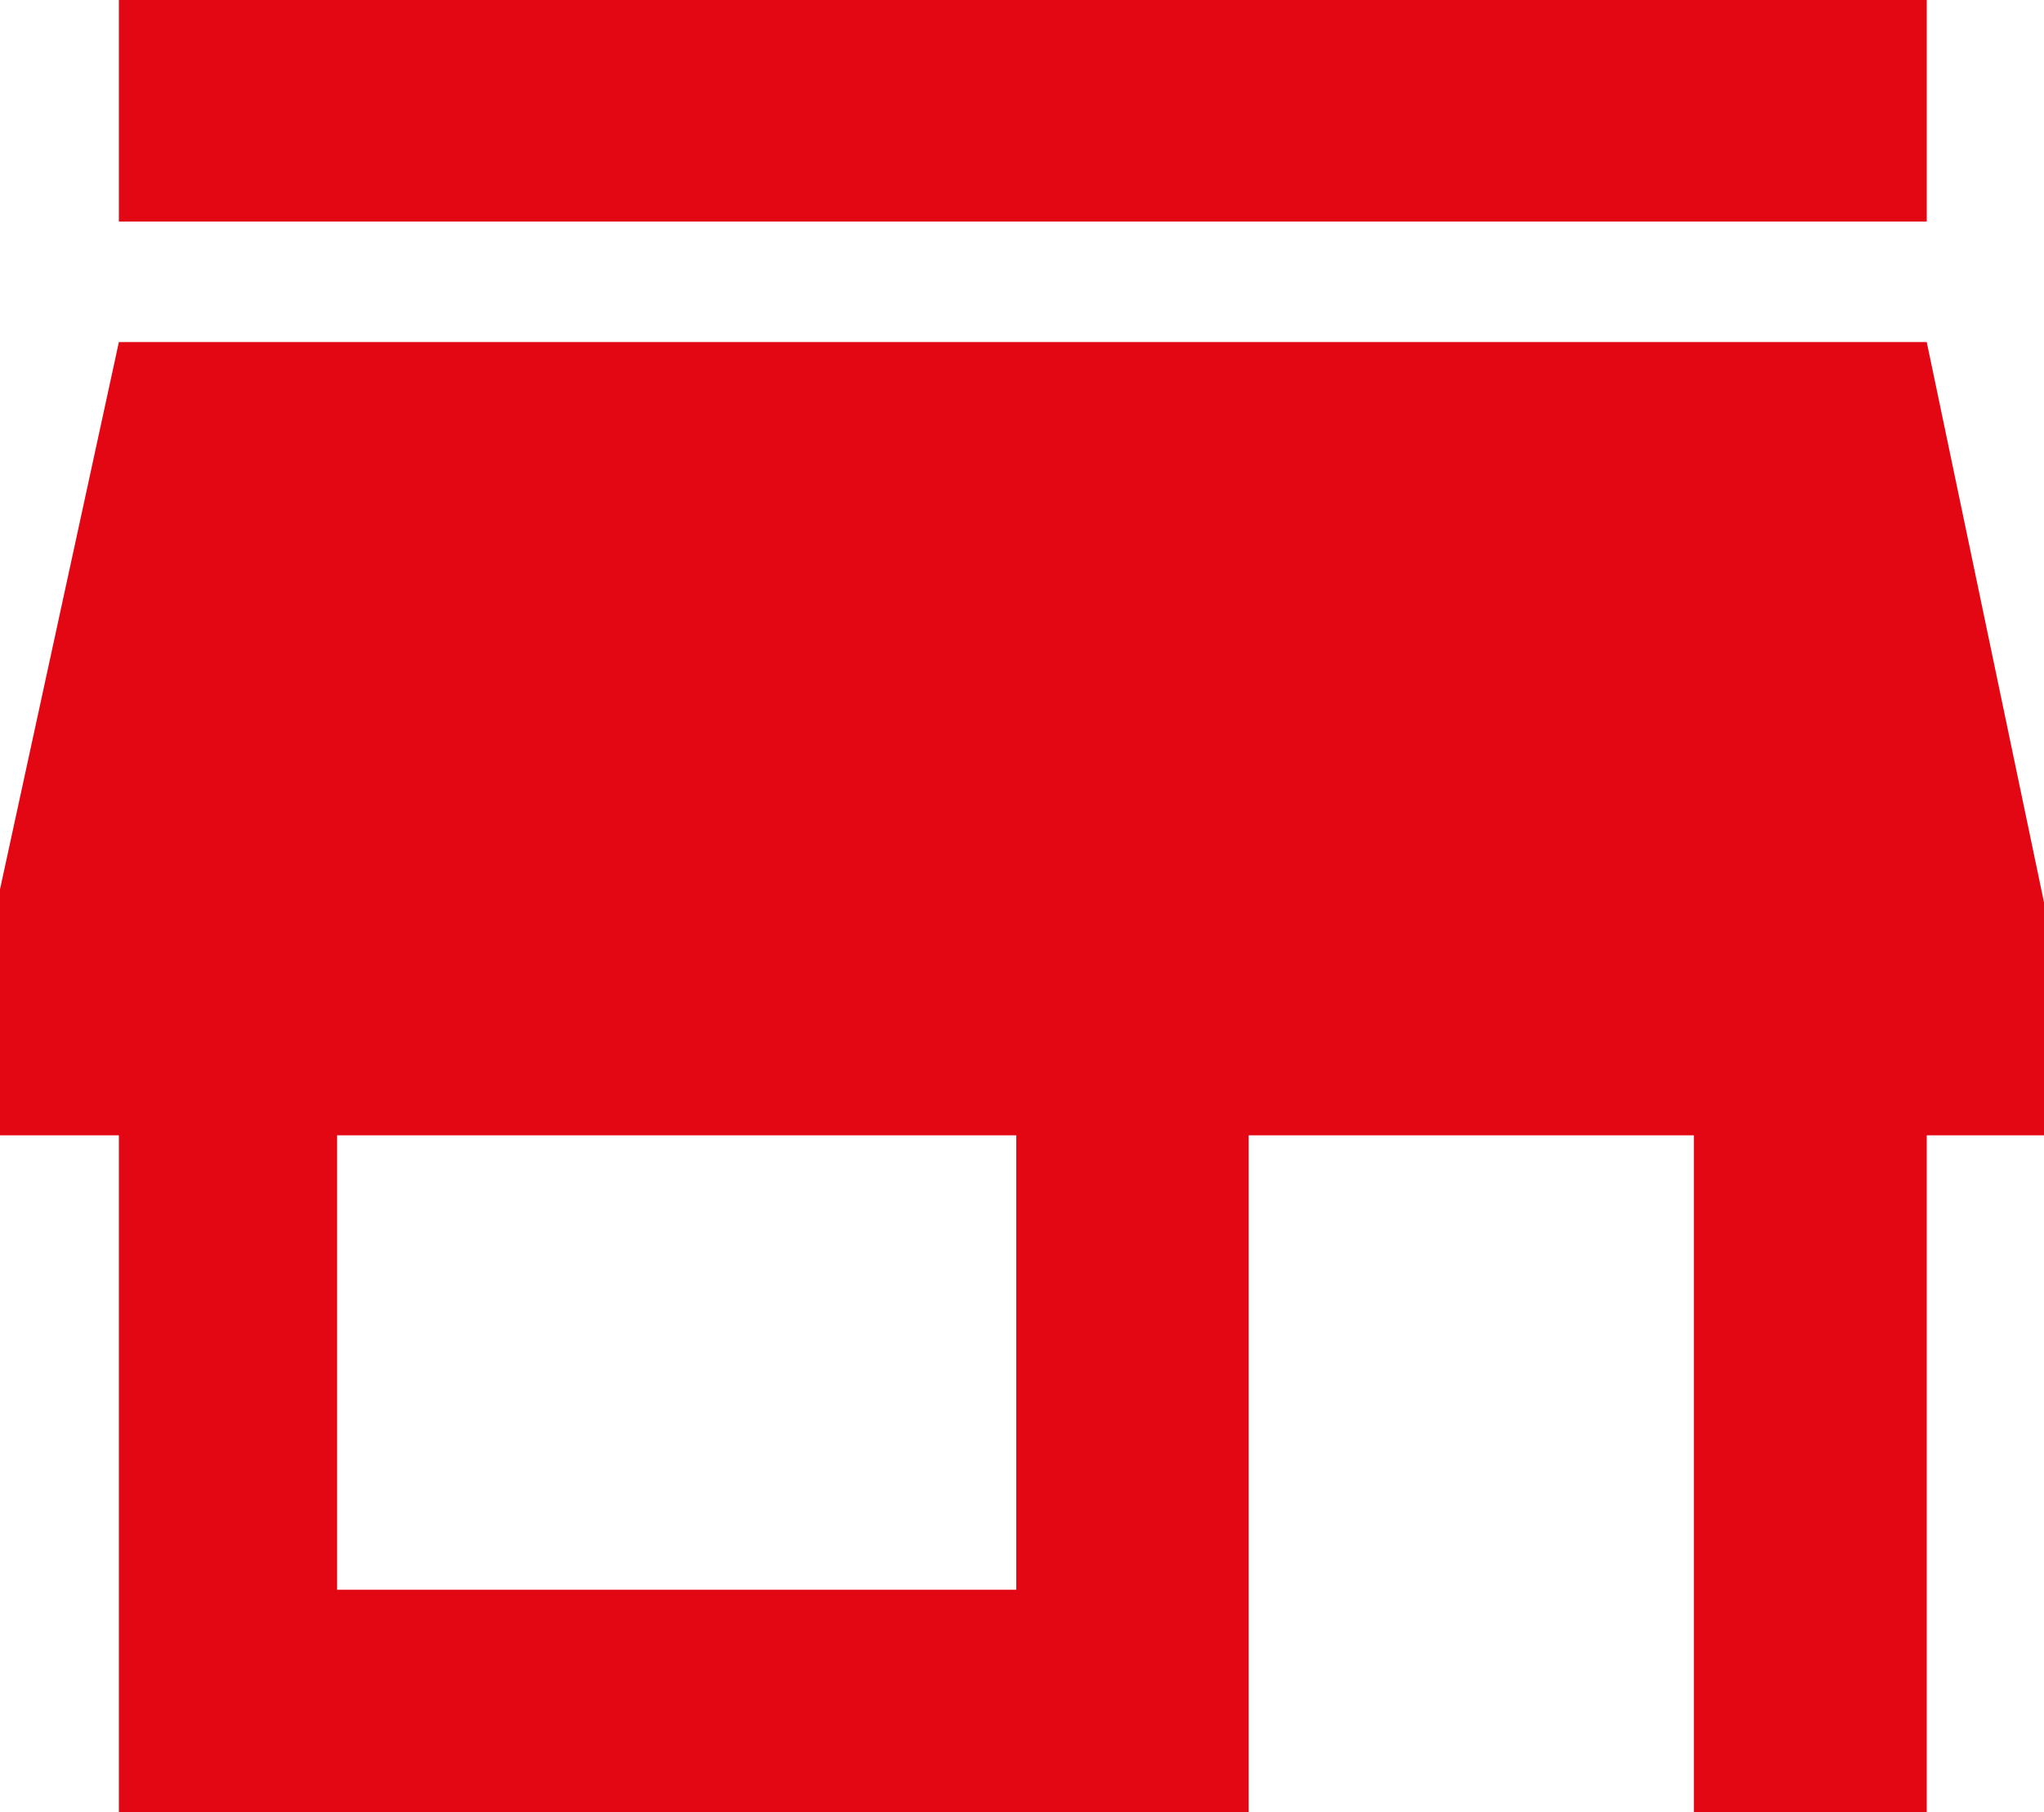 <?xml version="1.0" encoding="utf-8"?>
<!-- Generator: Adobe Illustrator 16.0.0, SVG Export Plug-In . SVG Version: 6.00 Build 0)  -->
<!DOCTYPE svg PUBLIC "-//W3C//DTD SVG 1.1//EN" "http://www.w3.org/Graphics/SVG/1.1/DTD/svg11.dtd">
<svg version="1.1" id="Layer_1" xmlns="http://www.w3.org/2000/svg" xmlns:xlink="http://www.w3.org/1999/xlink" x="0px" y="0px"
	 width="156.875px" height="139.082px" viewBox="0 0 156.875 139.082" enable-background="new 0 0 156.875 139.082"
	 xml:space="preserve">
<g>
	<rect x="9.125" fill="#E30613" width="138.75" height="17"/>
	<path fill="#E30613" d="M147.875,26.25H9.125L0,68.248v18.877h9.125v51.957h86.708V87.125H130v51.957h17.875V87.125h9V69.25
		L147.875,26.25z M78,122H25.875V87.125H78V122z"/>
</g>
</svg>
